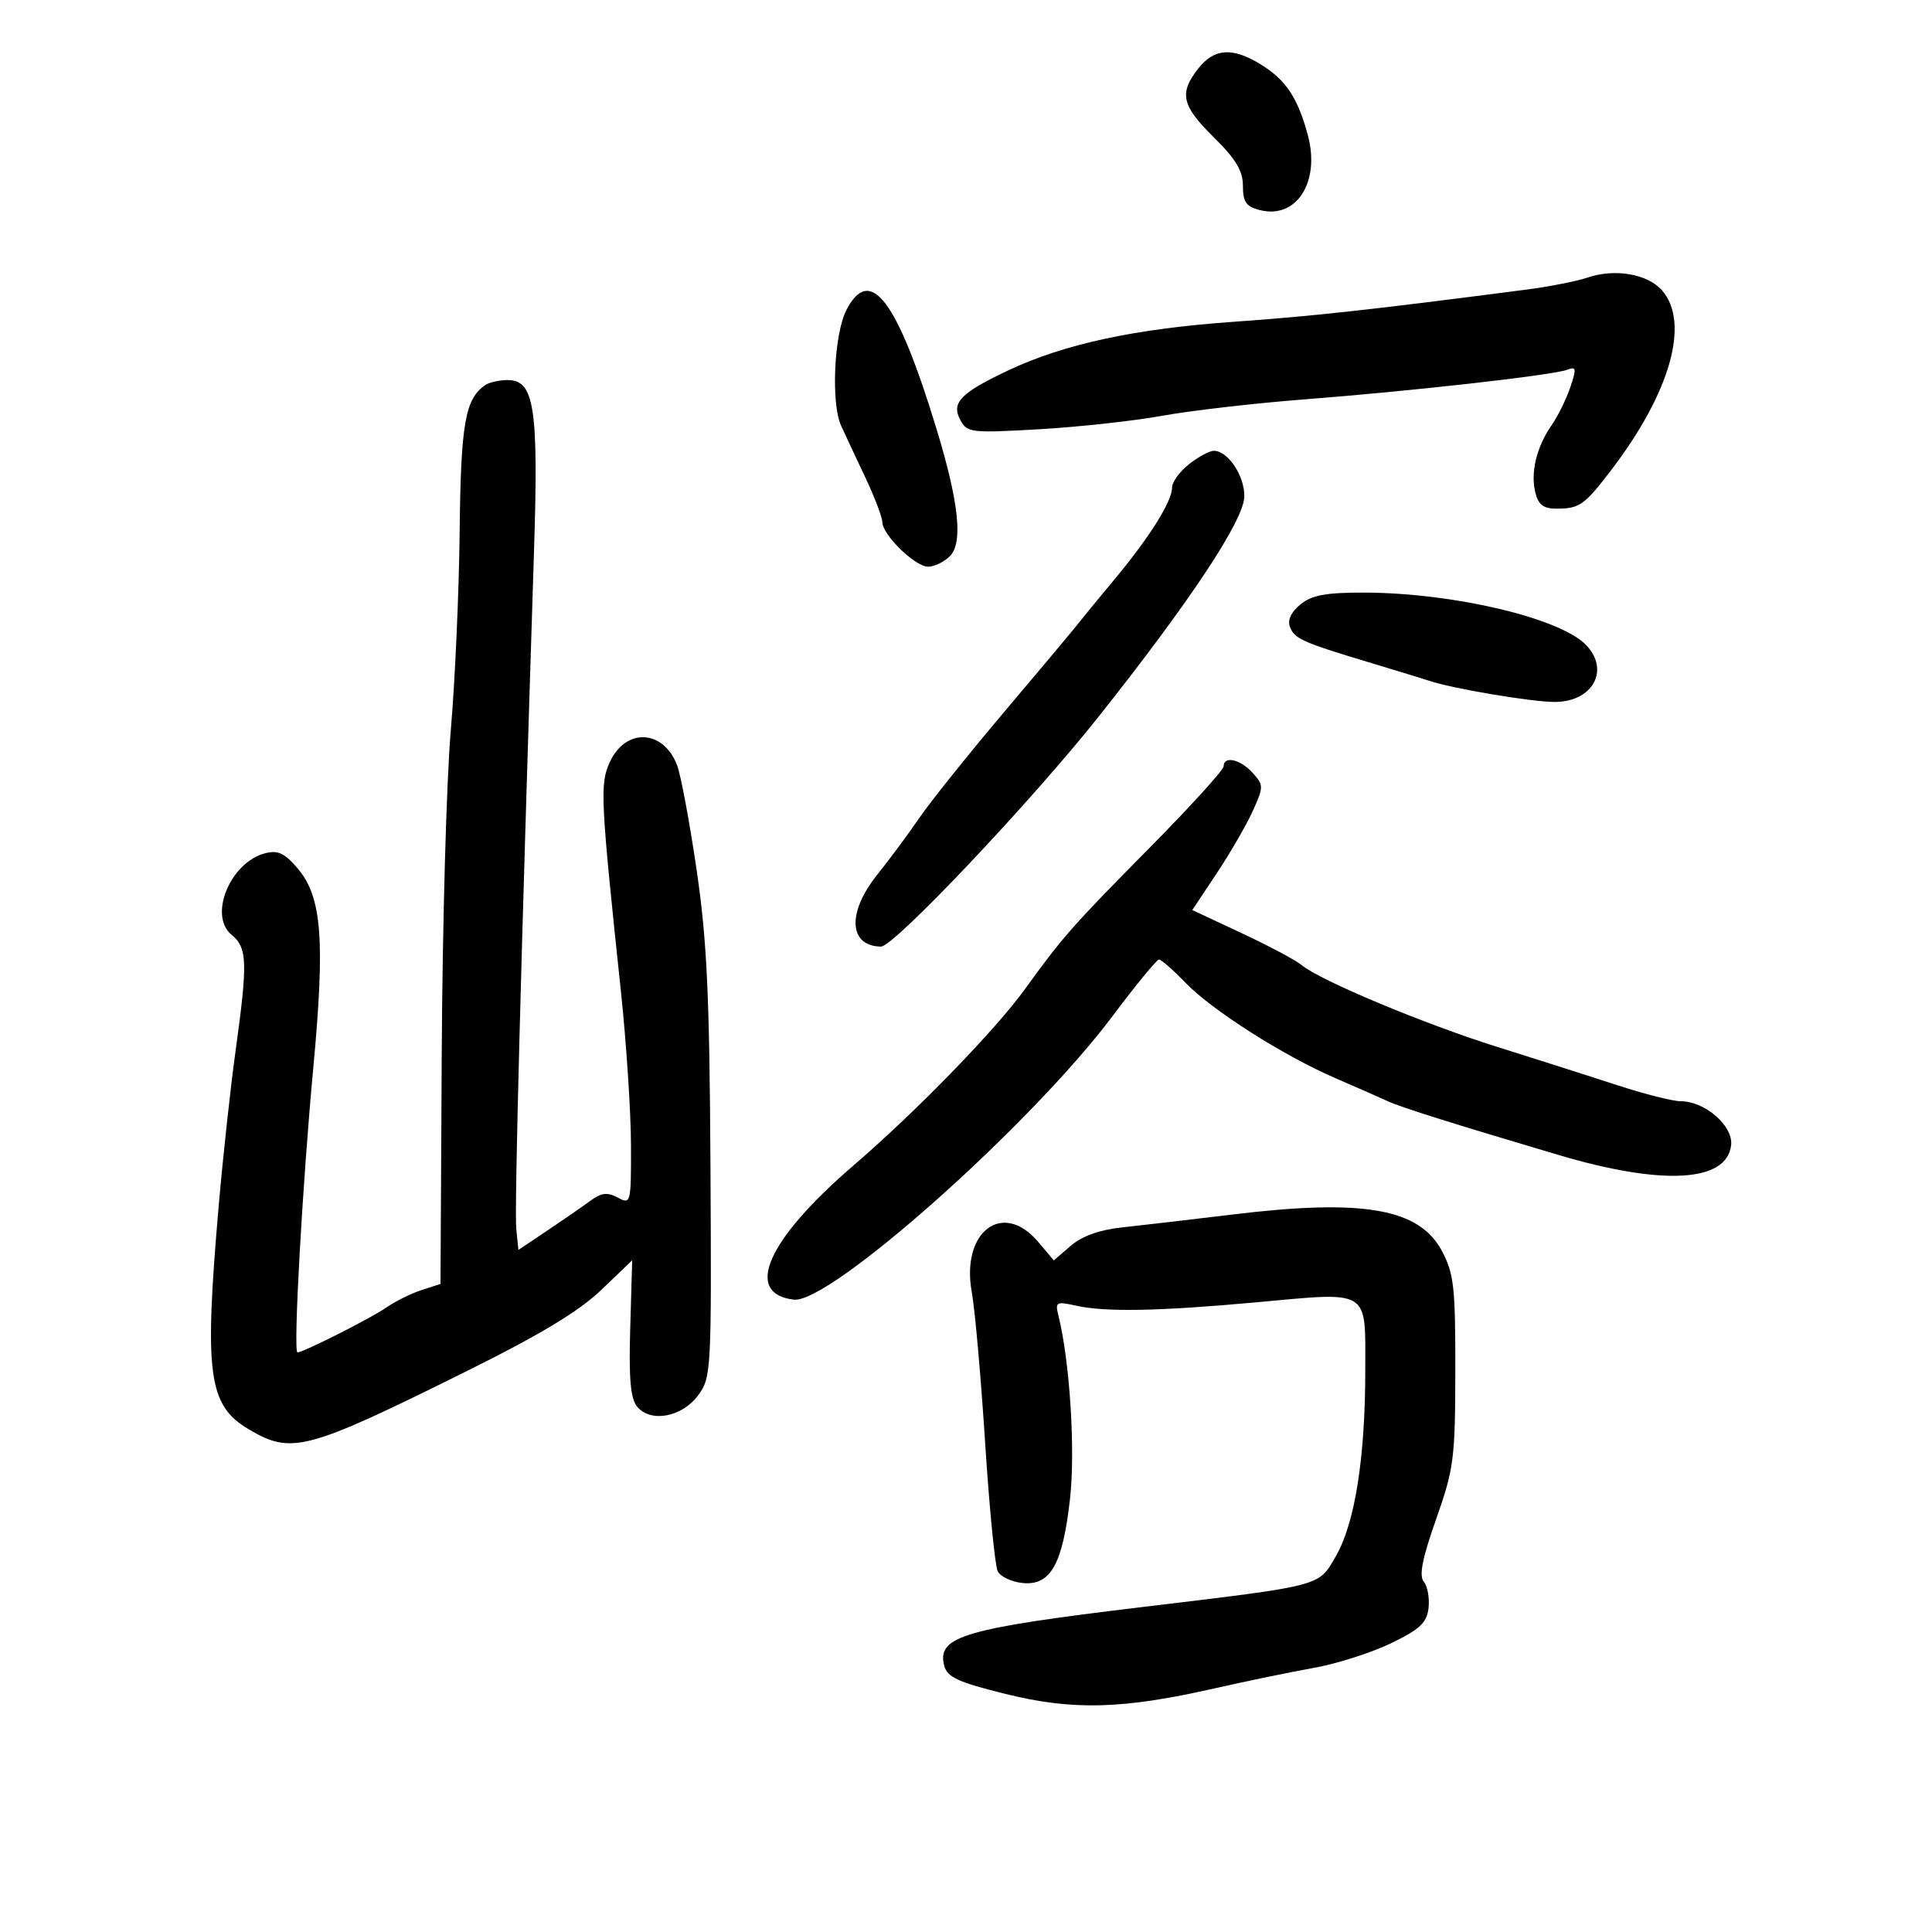 <svg xmlns="http://www.w3.org/2000/svg" width="300" height="300" viewBox="0 0 300 300" version="1.1">
	<path d="M 186.073 10.635 C 183.046 14.482, 183.479 16.394, 188.500 21.343 C 191.906 24.701, 193 26.531, 193 28.871 C 193 31.382, 193.498 32.087, 195.655 32.628 C 201.314 34.049, 205.021 28.278, 203.096 21.045 C 201.538 15.190, 199.656 12.371, 195.696 9.956 C 191.348 7.305, 188.536 7.503, 186.073 10.635 M 246.500 43.105 C 244.850 43.668, 240.575 44.508, 237 44.972 C 212.605 48.137, 203.880 49.096, 191.471 49.975 C 176.181 51.058, 165.188 53.433, 156.551 57.519 C 149.141 61.025, 147.681 62.536, 149.116 65.216 C 150.173 67.192, 150.776 67.262, 161.364 66.653 C 167.489 66.300, 176.100 65.357, 180.500 64.558 C 184.900 63.758, 194.800 62.616, 202.500 62.020 C 219.405 60.712, 241.161 58.259, 243.365 57.414 C 244.767 56.875, 244.825 57.214, 243.830 60.150 C 243.205 61.992, 241.893 64.652, 240.914 66.061 C 238.585 69.410, 237.630 73.391, 238.411 76.500 C 238.890 78.409, 239.684 78.996, 241.769 78.985 C 245.301 78.965, 246.056 78.422, 250.287 72.862 C 259.396 60.890, 262.428 50.106, 258.091 45.105 C 255.860 42.533, 250.759 41.653, 246.500 43.105 M 131.427 48.142 C 129.514 51.840, 129.017 62.607, 130.598 66.085 C 131.201 67.413, 132.889 71.020, 134.348 74.100 C 135.806 77.180, 137 80.305, 137 81.045 C 137 83.022, 142.093 88, 144.116 88 C 145.073 88, 146.598 87.260, 147.502 86.355 C 149.569 84.288, 148.900 77.998, 145.391 66.500 C 139.294 46.519, 135.110 41.019, 131.427 48.142 M 75.400 59.765 C 72.231 61.881, 71.554 65.710, 71.377 82.500 C 71.278 91.850, 70.655 105.800, 69.991 113.500 C 69.328 121.200, 68.699 143.670, 68.593 163.433 L 68.400 199.367 65.450 200.326 C 63.827 200.854, 61.375 202.068, 60 203.025 C 57.609 204.690, 47.096 210, 46.192 210 C 45.503 210, 46.946 184.056, 48.656 165.713 C 50.493 146.008, 49.976 139.314, 46.278 134.919 C 44.242 132.499, 43.182 131.988, 41.219 132.481 C 35.769 133.849, 32.318 142.179, 35.968 145.160 C 38.406 147.152, 38.483 149.457, 36.574 163.220 C 35.789 168.874, 34.607 179.750, 33.947 187.389 C 31.691 213.485, 32.339 218.232, 38.664 221.964 C 45.301 225.880, 47.539 225.280, 72.500 212.895 C 83.850 207.264, 89.905 203.611, 93.334 200.328 L 98.168 195.699 97.861 206.228 C 97.631 214.104, 97.903 217.178, 98.942 218.430 C 101.040 220.958, 105.890 220.056, 108.401 216.670 C 110.442 213.919, 110.495 212.932, 110.321 181.170 C 110.176 154.475, 109.780 146.031, 108.159 135 C 107.067 127.575, 105.707 120.290, 105.135 118.811 C 102.983 113.243, 97.151 112.985, 94.686 118.349 C 93.132 121.729, 93.243 123.996, 96.420 154 C 97.265 161.975, 97.966 172.678, 97.978 177.785 C 98 186.871, 97.956 187.047, 95.928 185.961 C 94.307 185.094, 93.381 185.201, 91.678 186.454 C 90.480 187.336, 87.475 189.413, 85 191.072 L 80.500 194.087 80.164 190.793 C 79.869 187.901, 80.864 149.957, 82.924 85.500 C 83.635 63.252, 82.971 58.988, 78.801 59.015 C 77.535 59.024, 76.005 59.361, 75.400 59.765 M 184.635 72.073 C 183.186 73.212, 182 74.847, 182 75.705 C 182 77.853, 178.485 83.458, 173.058 89.966 C 170.551 92.972, 167.965 96.122, 167.311 96.966 C 166.657 97.810, 161.555 103.900, 155.973 110.500 C 150.392 117.100, 144.444 124.525, 142.756 127 C 141.068 129.475, 138.126 133.444, 136.219 135.821 C 131.506 141.692, 131.780 146.926, 136.804 146.985 C 138.800 147.008, 160.091 124.511, 170.590 111.284 C 184.786 93.400, 193.110 80.839, 193.215 77.142 C 193.306 73.944, 190.691 70, 188.480 70 C 187.814 70, 186.084 70.933, 184.635 72.073 M 201.944 93.844 C 200.480 95.029, 199.895 96.283, 200.305 97.353 C 201.015 99.204, 202.193 99.726, 213 102.977 C 217.125 104.218, 221.175 105.459, 222 105.734 C 225.622 106.940, 237.839 108.998, 241.390 108.999 C 247.335 109.001, 250.058 104.027, 246.250 100.122 C 242.182 95.949, 225.640 92.052, 211.861 92.018 C 205.907 92.004, 203.719 92.407, 201.944 93.844 M 190 119.013 C 190 119.570, 184.667 125.420, 178.150 132.013 C 166.513 143.784, 165.040 145.456, 159.222 153.500 C 154.522 159.999, 142.348 172.528, 132.513 180.989 C 119.126 192.505, 115.411 200.864, 123.260 201.808 C 128.837 202.478, 160.145 174.622, 172.778 157.750 C 176.382 152.938, 179.617 149, 179.969 149 C 180.320 149, 182.158 150.608, 184.054 152.573 C 188.225 156.898, 199.319 163.951, 207.500 167.480 C 210.800 168.903, 214.400 170.487, 215.500 171 C 217.480 171.922, 225.554 174.464, 242 179.343 C 258.177 184.141, 268.135 183.581, 268.806 177.835 C 269.157 174.835, 264.763 171, 260.976 171 C 259.757 171, 255.327 169.878, 251.130 168.506 C 246.934 167.134, 238.548 164.460, 232.495 162.563 C 221.141 159.004, 204.935 152.225, 202.106 149.849 C 201.222 149.107, 197.043 146.882, 192.820 144.905 L 185.142 141.310 188.965 135.552 C 191.068 132.385, 193.580 128.040, 194.547 125.895 C 196.232 122.159, 196.230 121.912, 194.498 119.998 C 192.582 117.881, 190 117.316, 190 119.013 M 191.500 188.576 C 184.900 189.377, 177.123 190.283, 174.217 190.592 C 170.766 190.958, 168.015 191.943, 166.283 193.433 L 163.631 195.714 161.226 192.857 C 155.711 186.303, 149.183 191.239, 150.901 200.666 C 151.386 203.325, 152.317 213.825, 152.970 224 C 153.623 234.175, 154.505 243.175, 154.930 244 C 155.354 244.825, 157.091 245.639, 158.789 245.809 C 163.130 246.243, 165.007 242.915, 166.149 232.757 C 167 225.189, 166.127 211.401, 164.345 204.253 C 163.823 202.162, 164.016 202.058, 167.142 202.753 C 171.664 203.759, 179.999 203.601, 195.041 202.225 C 212.891 200.592, 212 200.043, 212 212.675 C 212 226.363, 210.399 236.504, 207.424 241.658 C 204.701 246.376, 205.529 246.158, 177.500 249.525 C 149.549 252.884, 145.430 254.103, 146.623 258.667 C 147.086 260.436, 148.795 261.220, 156.156 263.039 C 166.593 265.617, 174.274 265.416, 188.500 262.191 C 193.450 261.069, 200.425 259.628, 204 258.989 C 207.575 258.350, 212.975 256.629, 216 255.164 C 220.496 252.986, 221.559 251.987, 221.822 249.690 C 221.999 248.144, 221.668 246.305, 221.086 245.603 C 220.319 244.679, 220.845 242.007, 222.994 235.914 C 225.760 228.070, 225.962 226.508, 225.980 212.845 C 225.998 199.805, 225.766 197.751, 223.880 194.217 C 220.372 187.645, 211.675 186.130, 191.500 188.576" stroke="none" fill="black" fill-rule="evenodd"/>
</svg>